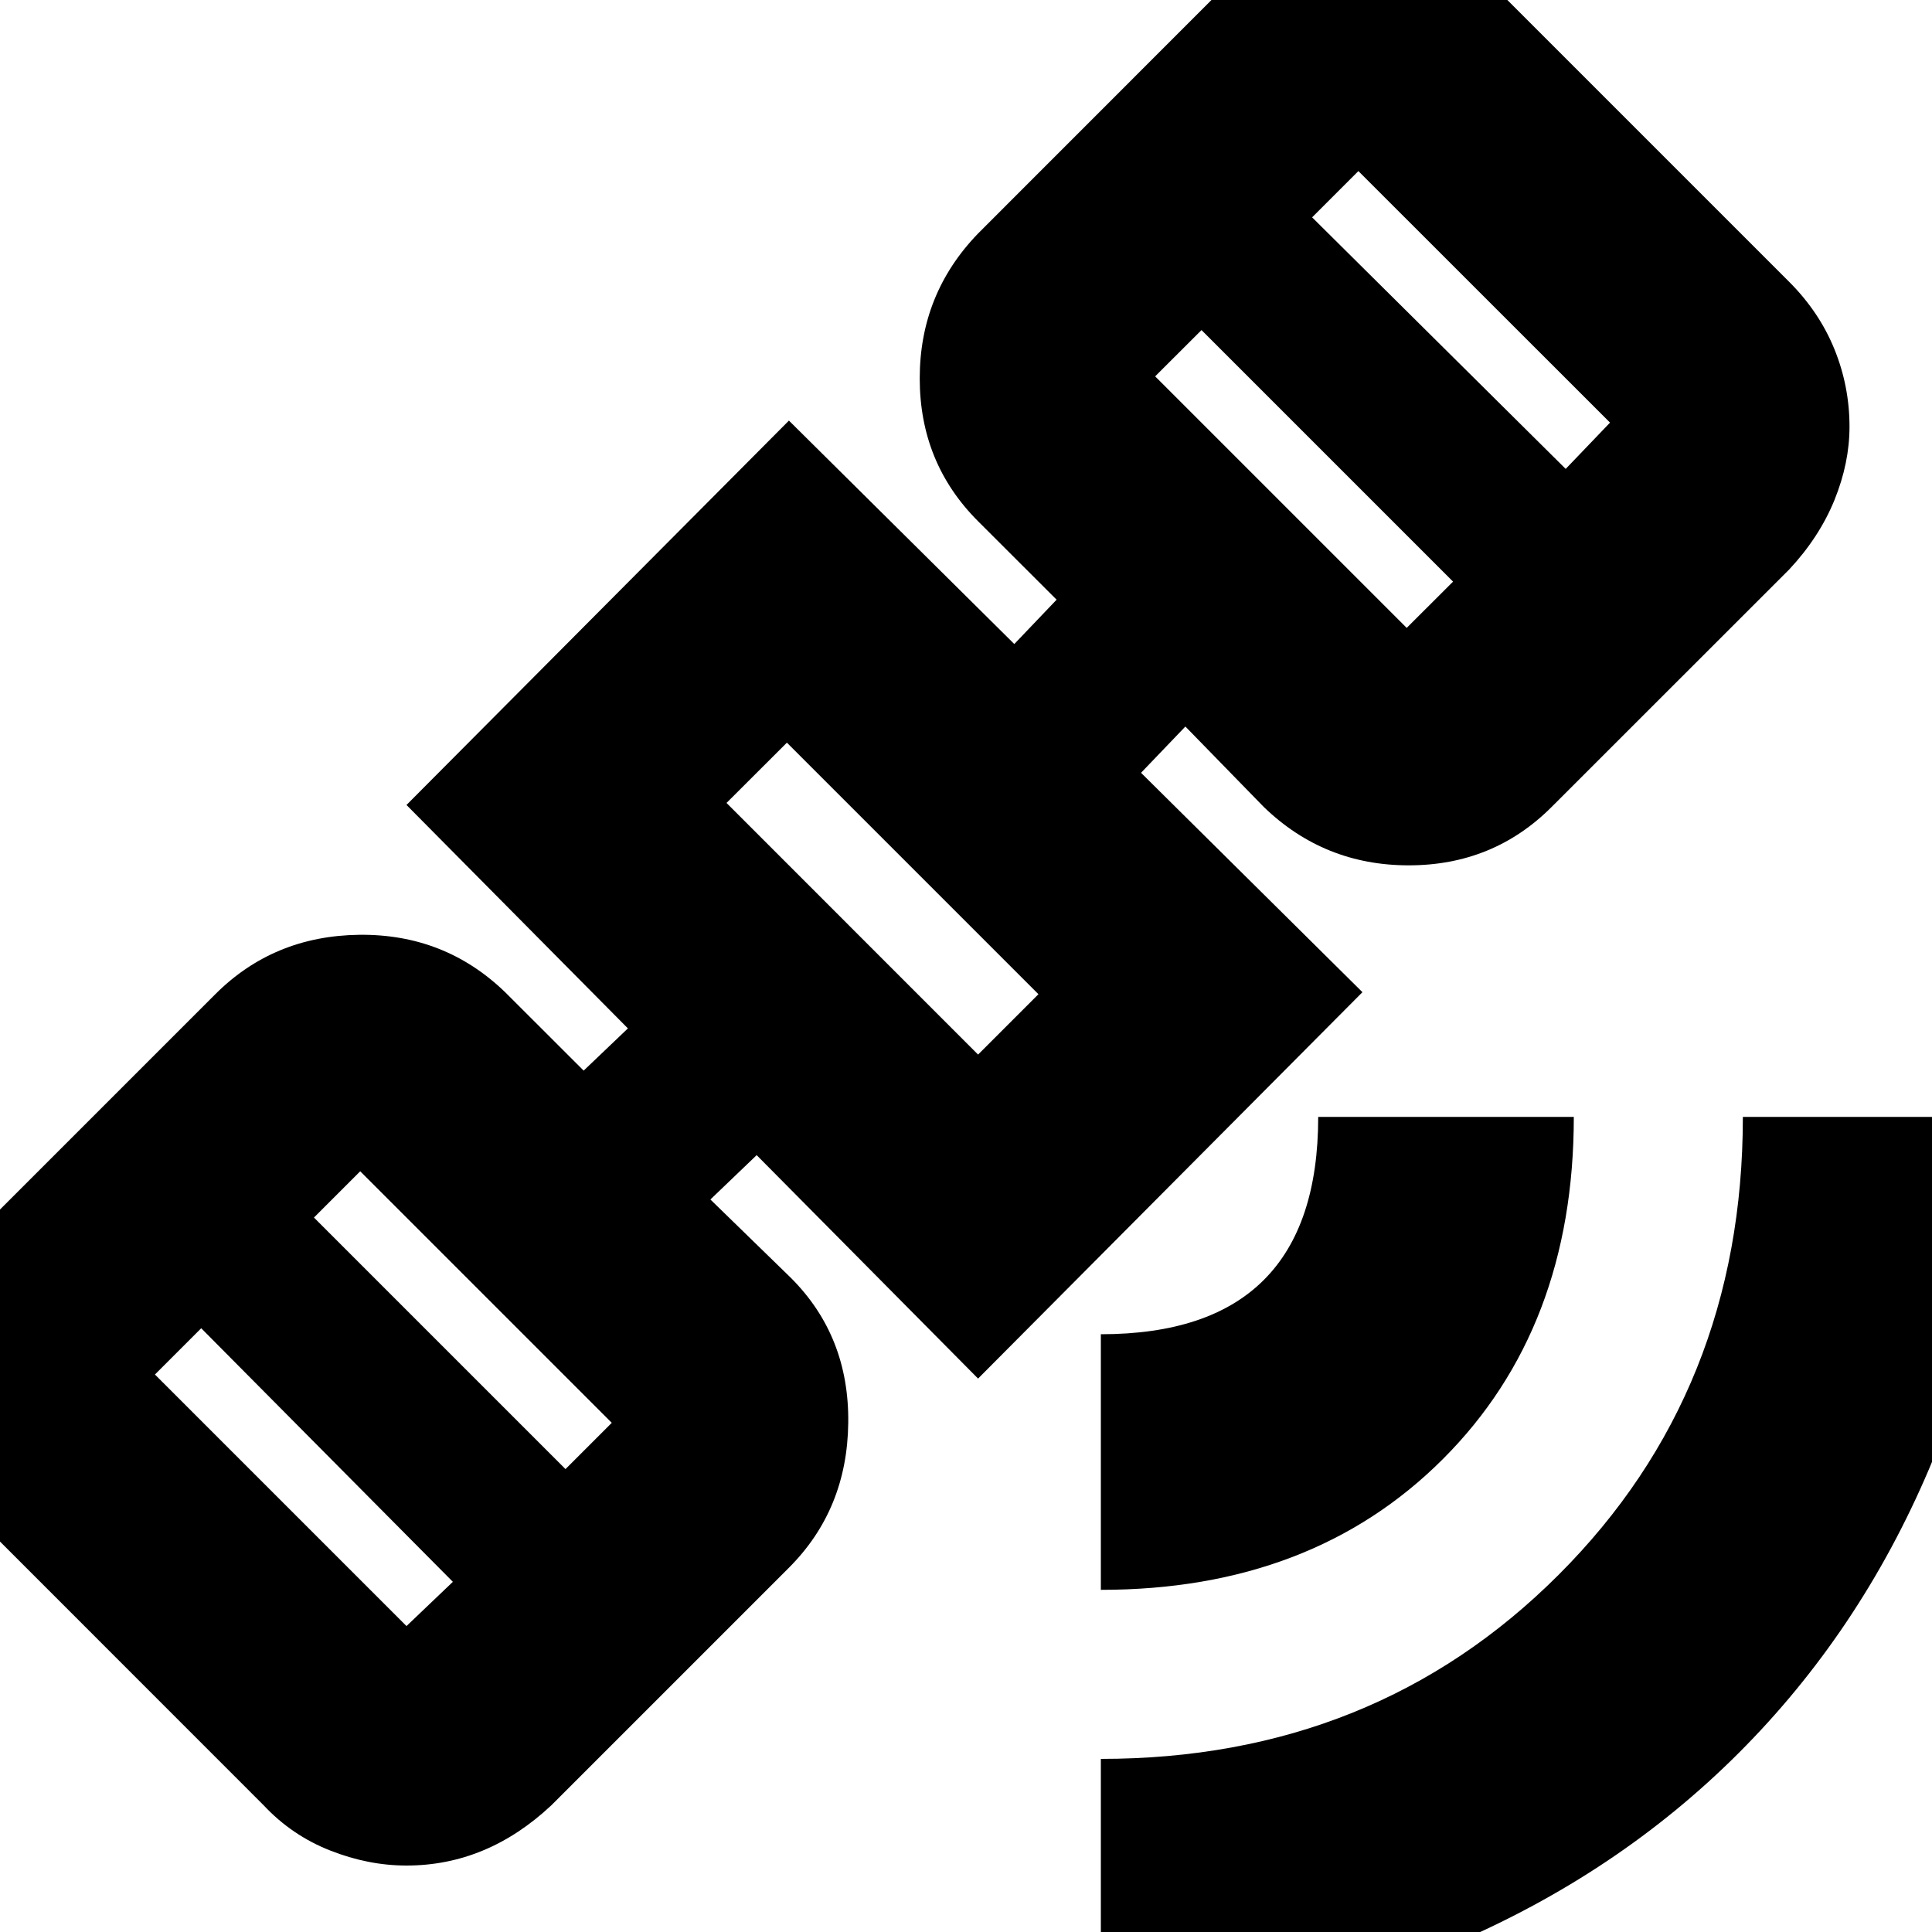 <svg xmlns="http://www.w3.org/2000/svg" height="20" width="20"><path d="M11.396 20.854v-2.646q2.833 0 4.739-1.906 1.907-1.906 1.907-4.74h2.646q0 1.959-.719 3.646-.719 1.688-1.969 2.938-1.25 1.25-2.958 1.979-1.709.729-3.646.729Zm0-4.396v-2.646q1.125 0 1.687-.562.563-.562.563-1.688h2.646q0 2.188-1.355 3.542-1.354 1.354-3.541 1.354Zm-7.188 2.854q-.396 0-.791-.156-.396-.156-.688-.468l-2.958-2.959q-.313-.312-.469-.698-.156-.385-.156-.781 0-.417.156-.802.156-.386.469-.698l2.458-2.458q.604-.604 1.49-.615.885-.01 1.51.594l.813.812.458-.437-2.292-2.313 3.959-3.979L10.5 6.667l.438-.459-.813-.812q-.604-.604-.604-1.479 0-.875.604-1.5l2.458-2.459q.334-.333.709-.489.375-.157.77-.157.396 0 .792.157.396.156.708.489l2.959 2.959q.312.312.469.698.156.385.156.802 0 .375-.156.76-.157.385-.469.719l-2.459 2.458q-.604.604-1.479.604-.875 0-1.5-.604l-.812-.833-.459.479 2.292 2.271-3.979 4-2.292-2.313-.479.459.834.812q.604.604.593 1.5-.01.896-.614 1.5l-2.459 2.459Q5.375 19 5 19.156q-.375.156-.792.156Zm0-2.479.48-.458-2.605-2.625-.479.479Zm1.646-1.625.479-.479-2.604-2.604-.479.479Zm4.271-4.291.625-.625-2.604-2.604-.625.624ZM14.562 6.5l.48-.479-2.604-2.604-.48.479Zm1.646-1.646.459-.479-2.605-2.604-.479.479ZM9.167 9.312Z"/></svg>